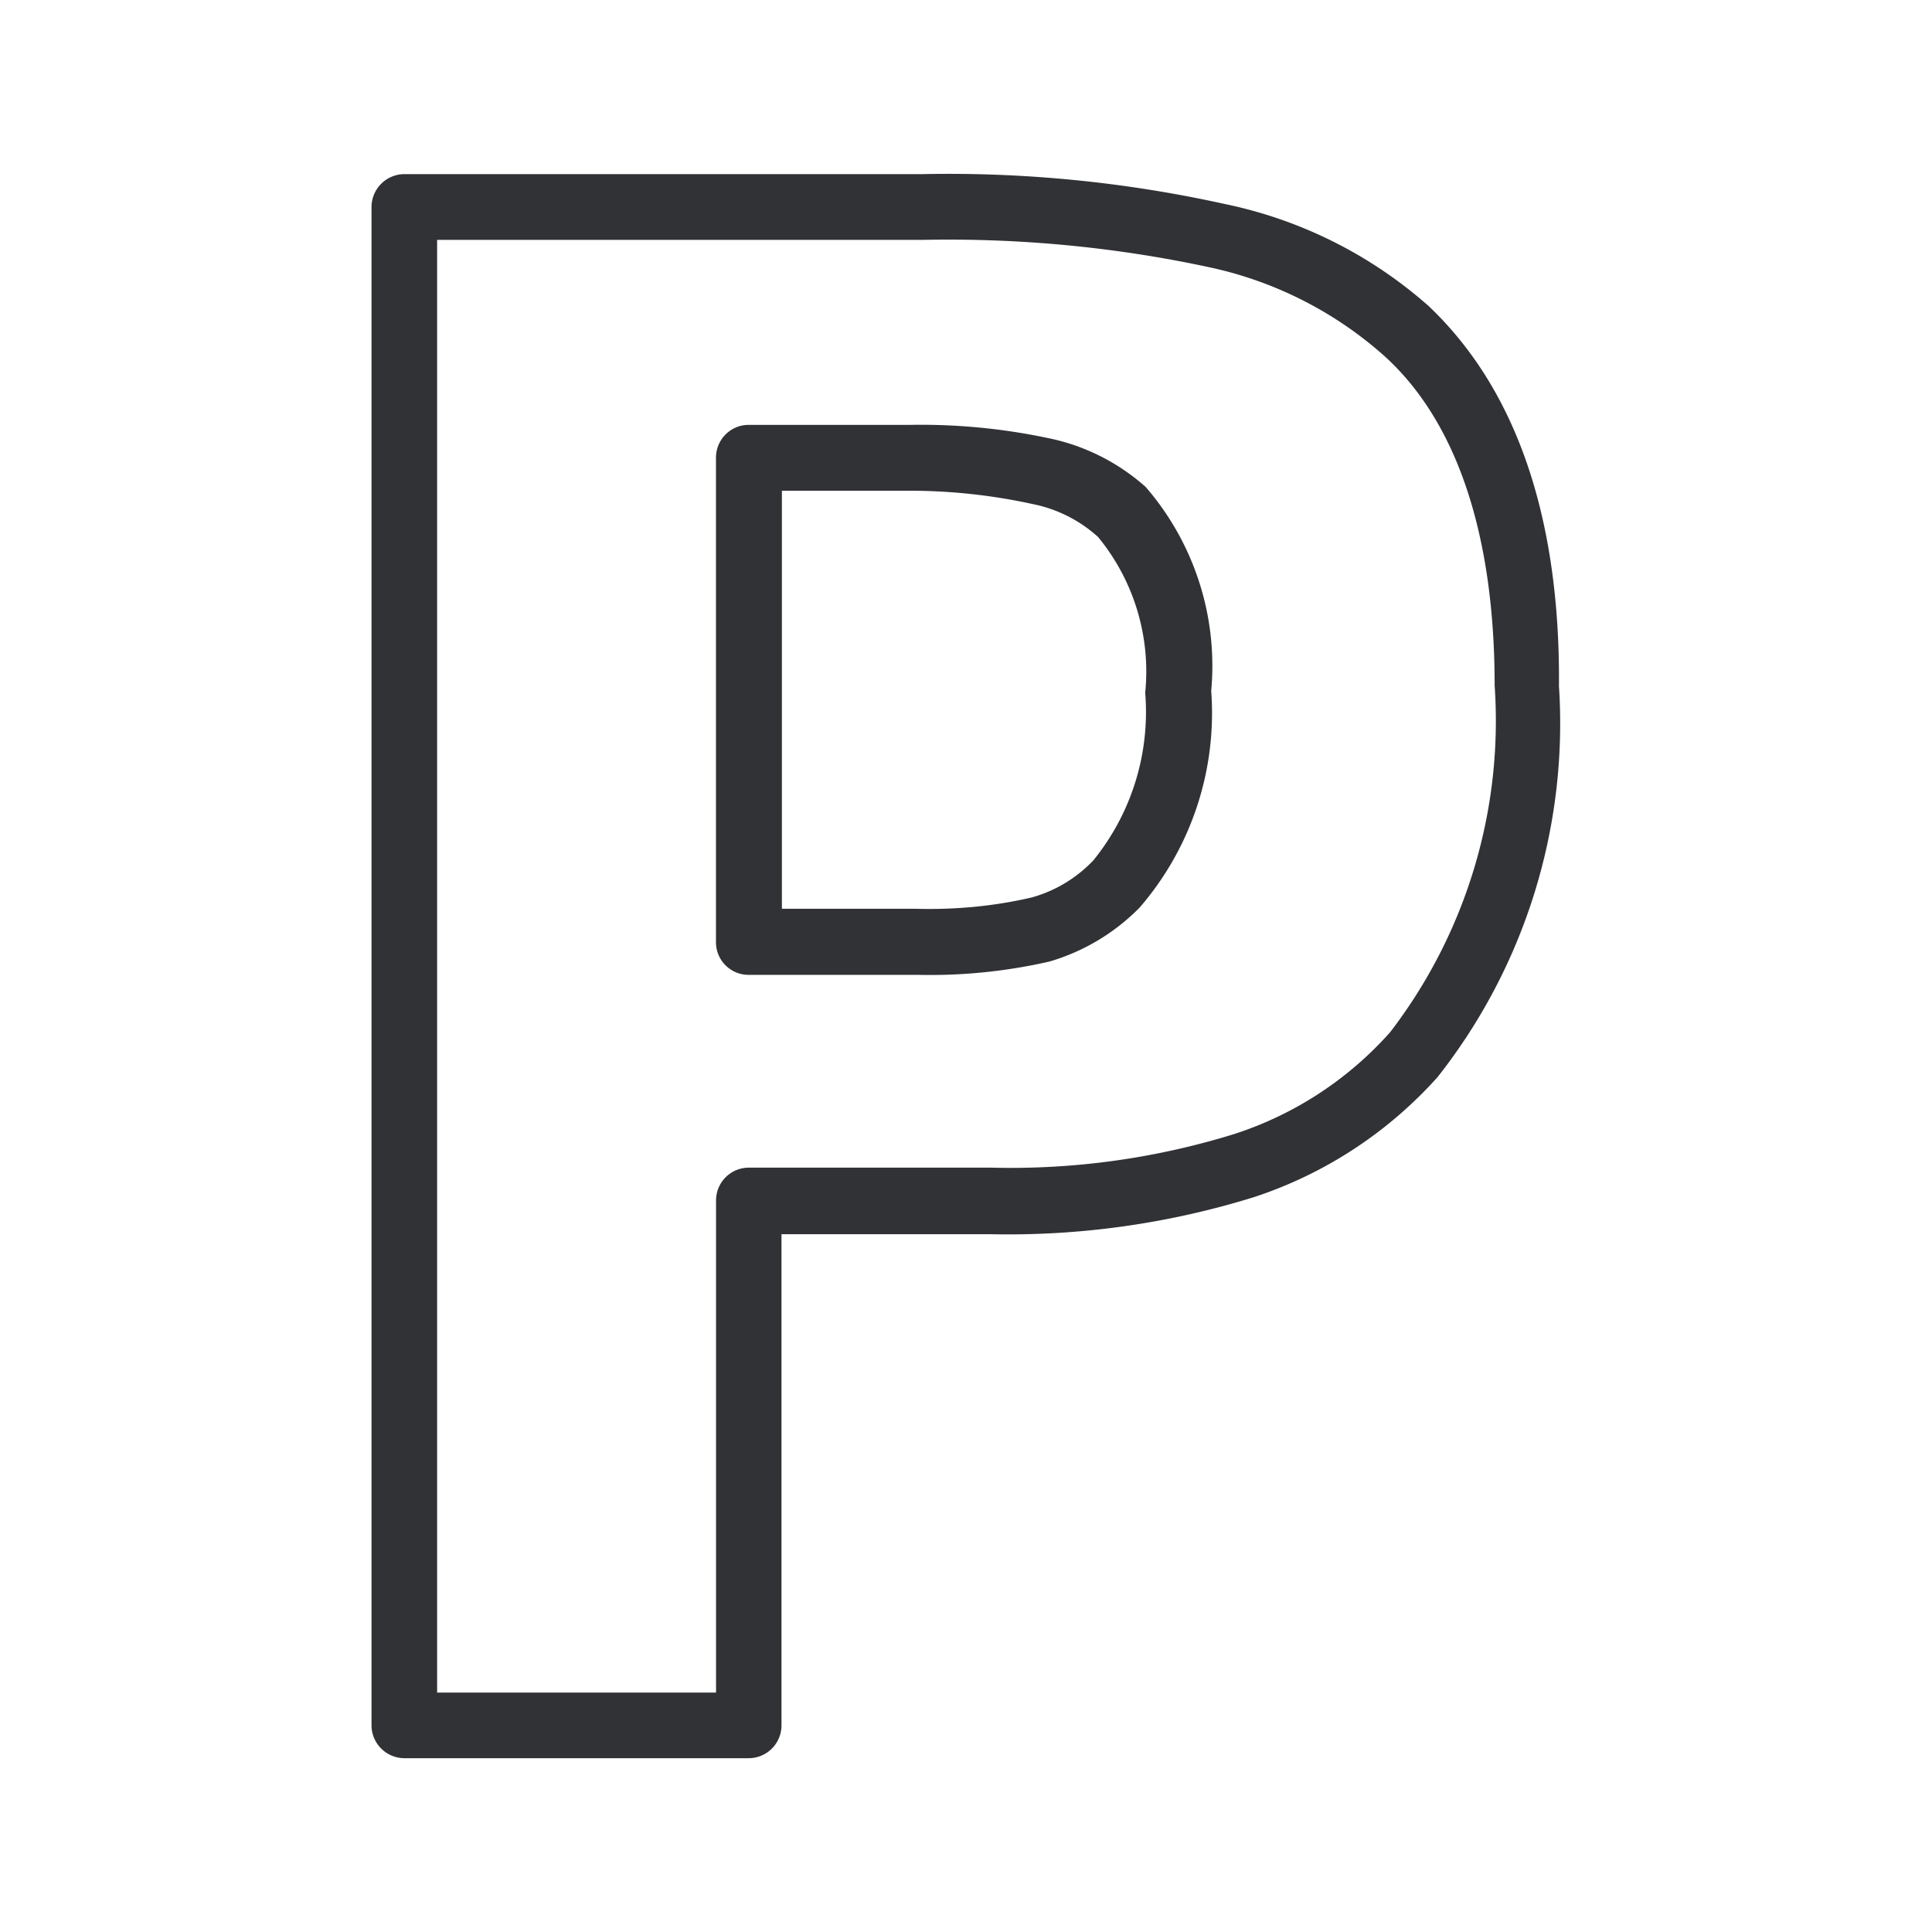 <svg width="24" height="24" fill="none" xmlns="http://www.w3.org/2000/svg"><path d="M19.366 8.525c.017-2.11-.538-3.7-1.622-4.726a5.501 5.501 0 0 0-2.535-1.266 15.894 15.894 0 0 0-3.748-.37H5.024a.41.41 0 0 0-.409.41v18.86a.41.41 0 0 0 .409.408h4.274a.408.408 0 0 0 .41-.409v-6.1h2.607a10.295 10.295 0 0 0 3.26-.46 5.265 5.265 0 0 0 2.284-1.493 7.096 7.096 0 0 0 1.507-4.854Zm-.799-.009a6.353 6.353 0 0 1-1.297 4.305 4.402 4.402 0 0 1-1.94 1.267 9.382 9.382 0 0 1-3.015.417H9.301a.407.407 0 0 0-.406.409v6.112H5.43V2.98h6.03c1.205-.025 2.41.09 3.586.345a4.765 4.765 0 0 1 2.143 1.09c.913.82 1.378 2.237 1.378 4.1ZM13.01 5.44c.454.09.874.3 1.221.608.605.698.9 1.614.815 2.535a3.696 3.696 0 0 1-.888 2.69c-.31.316-.697.548-1.123.672a6.65 6.65 0 0 1-1.63.165H9.3a.405.405 0 0 1-.406-.409V5.687c0-.227.182-.409.406-.409H11.3a7.642 7.642 0 0 1 1.71.162Zm1.216 3.166a2.63 2.63 0 0 0-.586-1.936 1.708 1.708 0 0 0-.815-.409 7.152 7.152 0 0 0-1.524-.165H9.713v5.193h1.658c.485.014.97-.03 1.443-.14.294-.081.557-.24.767-.46a2.924 2.924 0 0 0 .645-2.083Z" fill="#313235"/></svg>